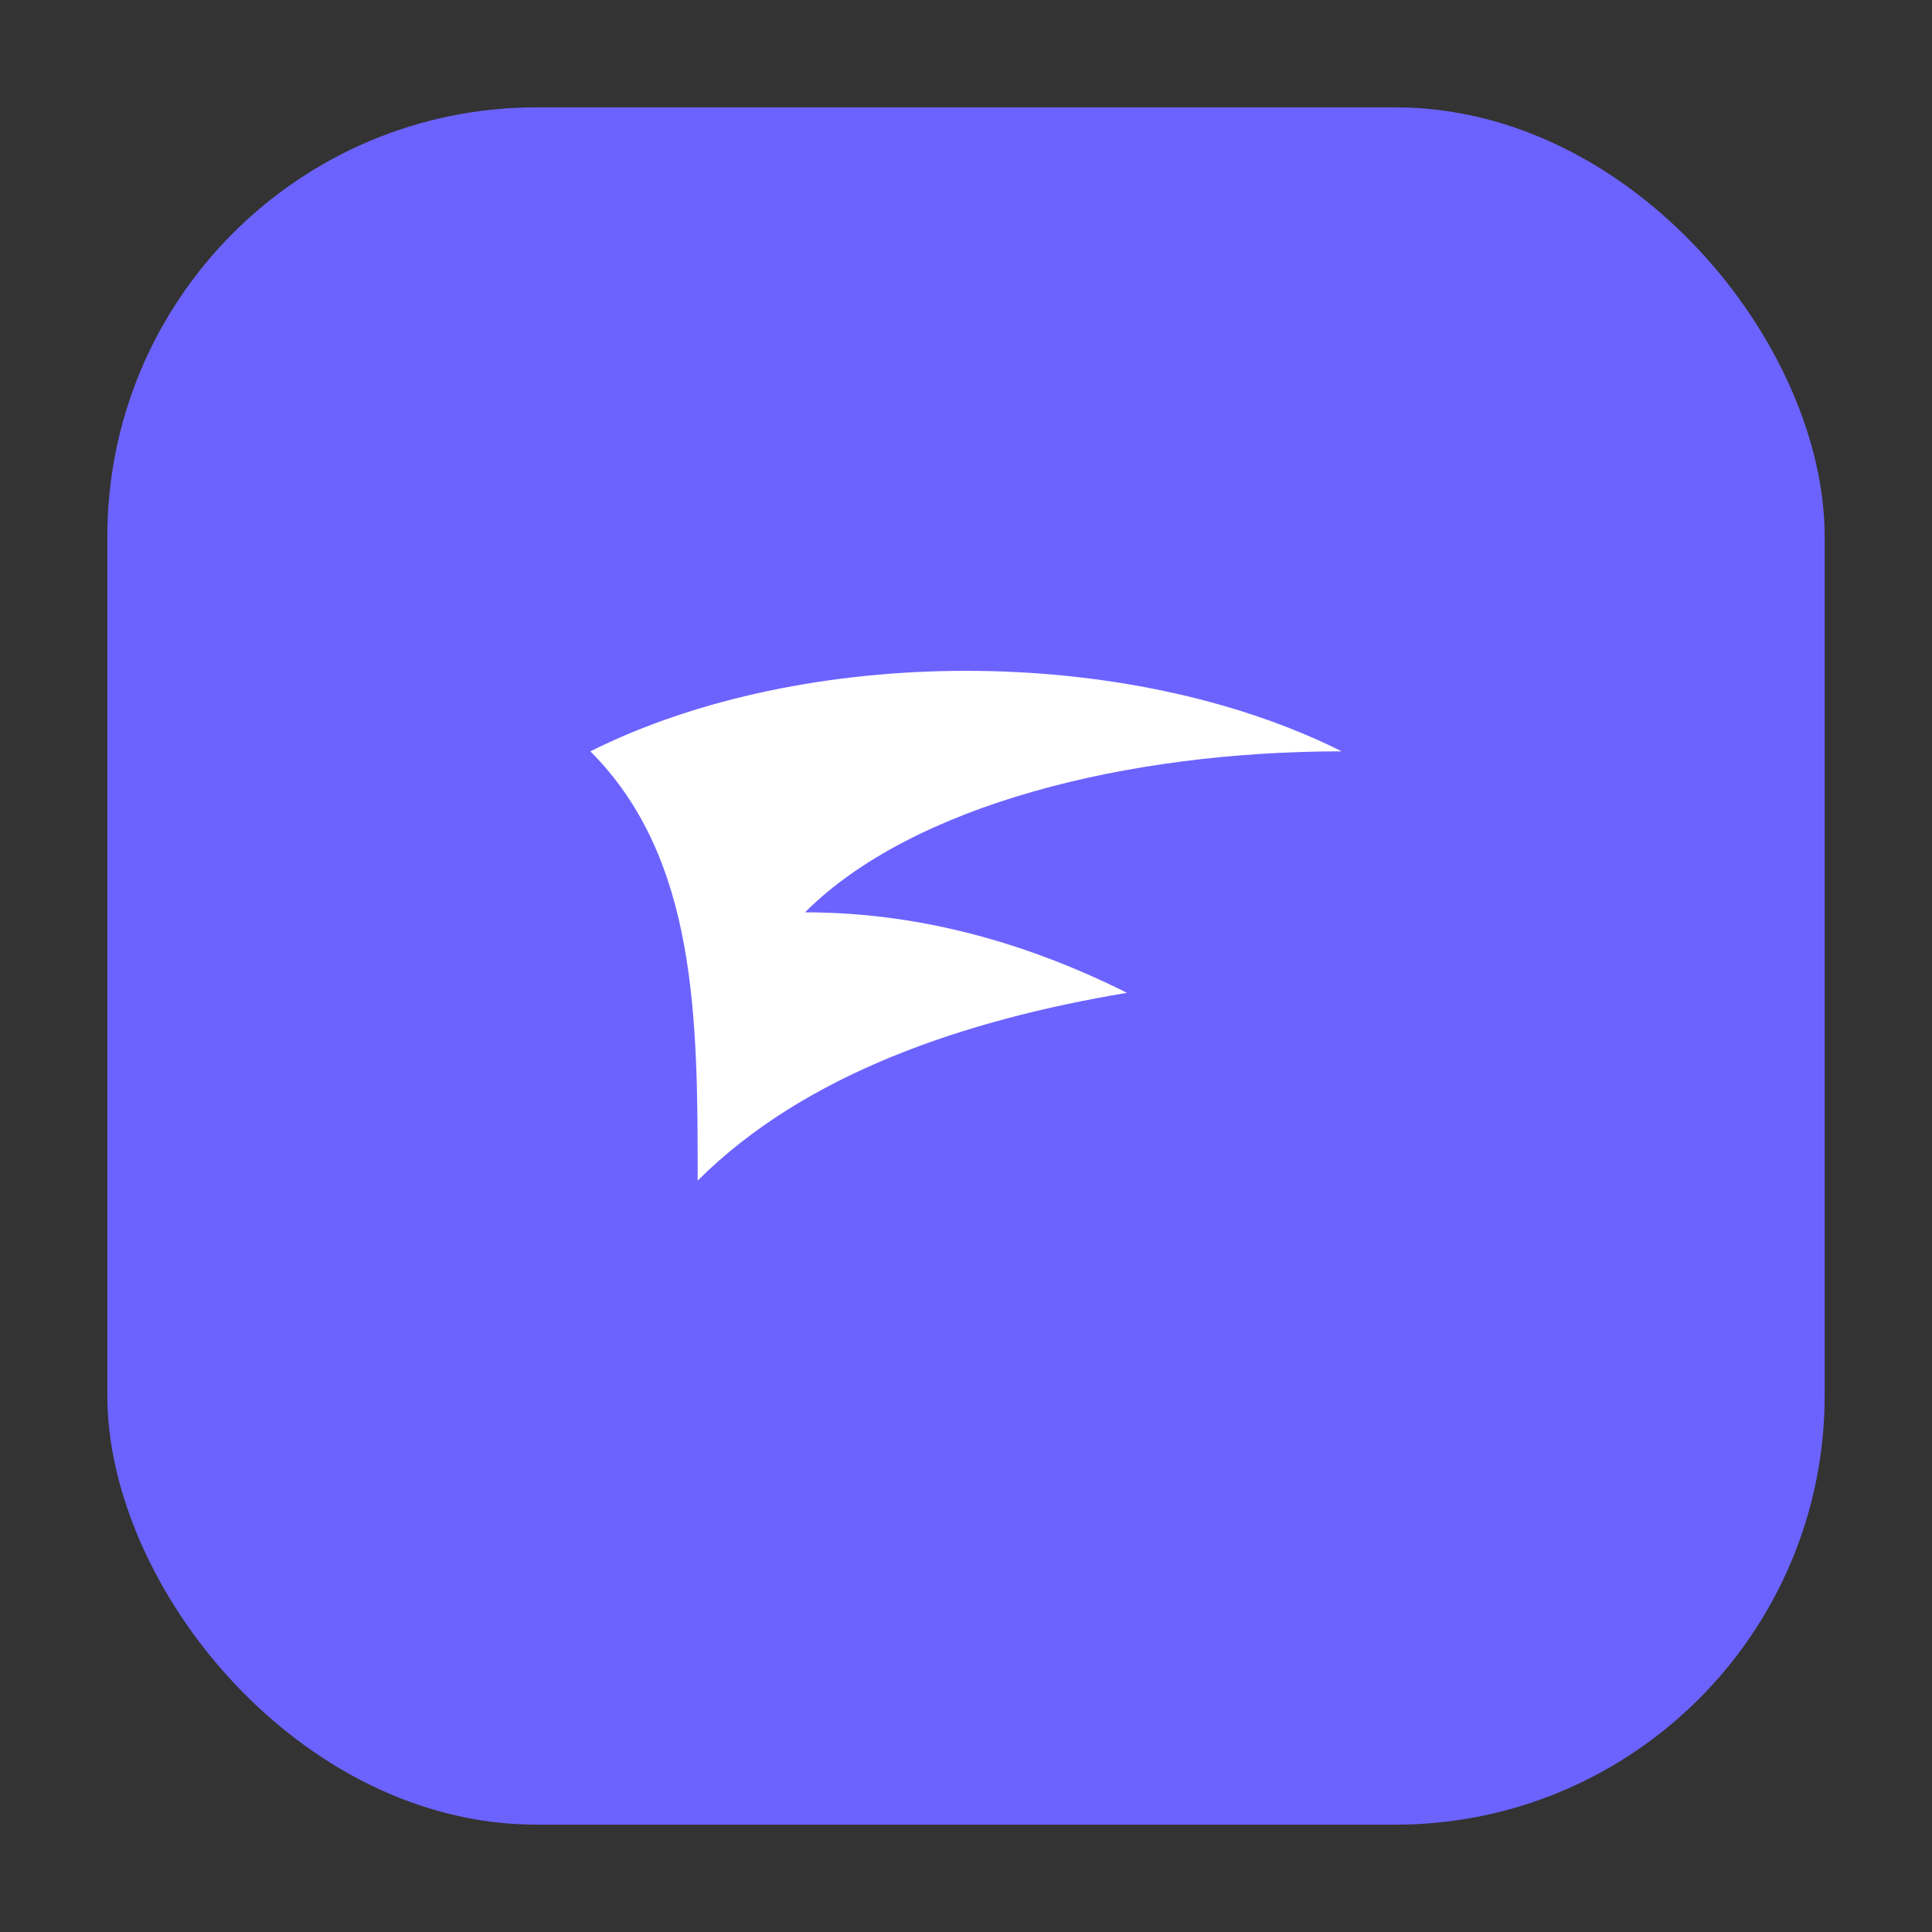 <svg xmlns="http://www.w3.org/2000/svg" width="36" height="36" viewBox="0 0 36 36" fill="none">
  <rect x="0" y="0" width="36" height="36" fill="#333333" stroke="none"/>
  <rect x="2" y="2" width="32" height="32" rx="8" fill="#6C63FF"/>
  <path d="M11 14c4-2 10-2 14 0c-4 0-8 1-10 3c2 0 4 .5 6 1.5c-3 .5-6 1.5-8 3.5c0-3 0-6  -2-8z" fill="#FFFFFF"/>
</svg>
